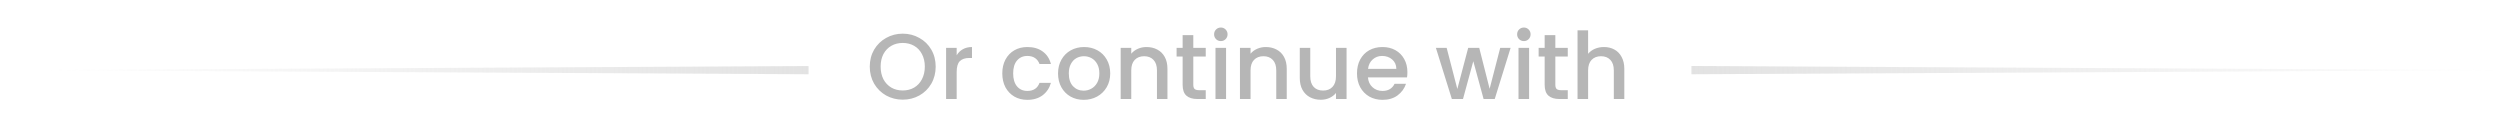 <svg width="303" height="17" viewBox="0 0 303 17" fill="none" xmlns="http://www.w3.org/2000/svg">
<path d="M109.41 12.079C108.683 12.079 108.011 11.91 107.396 11.572C106.789 11.227 106.305 10.751 105.945 10.144C105.593 9.529 105.416 8.839 105.416 8.074C105.416 7.309 105.593 6.622 105.945 6.015C106.305 5.407 106.789 4.935 107.396 4.598C108.011 4.253 108.683 4.08 109.41 4.08C110.145 4.08 110.816 4.253 111.424 4.598C112.039 4.935 112.523 5.407 112.875 6.015C113.228 6.622 113.404 7.309 113.404 8.074C113.404 8.839 113.228 9.529 112.875 10.144C112.523 10.751 112.039 11.227 111.424 11.572C110.816 11.91 110.145 12.079 109.41 12.079ZM109.41 10.965C109.928 10.965 110.389 10.849 110.794 10.616C111.199 10.376 111.514 10.039 111.739 9.604C111.971 9.161 112.088 8.651 112.088 8.074C112.088 7.496 111.971 6.99 111.739 6.555C111.514 6.12 111.199 5.786 110.794 5.554C110.389 5.321 109.928 5.205 109.41 5.205C108.893 5.205 108.431 5.321 108.026 5.554C107.621 5.786 107.303 6.12 107.07 6.555C106.845 6.99 106.733 7.496 106.733 8.074C106.733 8.651 106.845 9.161 107.07 9.604C107.303 10.039 107.621 10.376 108.026 10.616C108.431 10.849 108.893 10.965 109.41 10.965ZM115.948 6.701C116.136 6.386 116.383 6.143 116.691 5.97C117.006 5.79 117.377 5.7 117.805 5.7V7.027H117.478C116.976 7.027 116.593 7.155 116.331 7.41C116.076 7.665 115.948 8.107 115.948 8.738V12H114.666V5.801H115.948V6.701ZM121.478 8.895C121.478 8.258 121.606 7.699 121.861 7.219C122.123 6.731 122.483 6.356 122.941 6.094C123.398 5.831 123.923 5.7 124.516 5.7C125.266 5.7 125.885 5.88 126.372 6.24C126.867 6.593 127.201 7.099 127.373 7.759H125.99C125.877 7.451 125.697 7.211 125.45 7.039C125.202 6.866 124.891 6.78 124.516 6.78C123.991 6.78 123.571 6.968 123.256 7.343C122.948 7.71 122.795 8.227 122.795 8.895C122.795 9.562 122.948 10.084 123.256 10.459C123.571 10.834 123.991 11.021 124.516 11.021C125.258 11.021 125.75 10.695 125.99 10.043H127.373C127.193 10.672 126.856 11.175 126.361 11.55C125.866 11.918 125.251 12.101 124.516 12.101C123.923 12.101 123.398 11.97 122.941 11.707C122.483 11.438 122.123 11.062 121.861 10.582C121.606 10.095 121.478 9.533 121.478 8.895ZM131.34 12.101C130.755 12.101 130.226 11.97 129.754 11.707C129.281 11.438 128.91 11.062 128.64 10.582C128.37 10.095 128.235 9.533 128.235 8.895C128.235 8.265 128.374 7.706 128.651 7.219C128.929 6.731 129.308 6.356 129.788 6.094C130.268 5.831 130.804 5.7 131.396 5.7C131.989 5.7 132.525 5.831 133.005 6.094C133.485 6.356 133.864 6.731 134.141 7.219C134.419 7.706 134.558 8.265 134.558 8.895C134.558 9.525 134.415 10.084 134.13 10.571C133.845 11.059 133.455 11.438 132.96 11.707C132.473 11.97 131.933 12.101 131.34 12.101ZM131.34 10.988C131.67 10.988 131.978 10.909 132.263 10.751C132.555 10.594 132.791 10.357 132.971 10.043C133.151 9.727 133.241 9.345 133.241 8.895C133.241 8.445 133.155 8.066 132.983 7.759C132.81 7.444 132.581 7.207 132.296 7.05C132.011 6.893 131.704 6.814 131.374 6.814C131.044 6.814 130.736 6.893 130.451 7.05C130.174 7.207 129.953 7.444 129.788 7.759C129.623 8.066 129.54 8.445 129.54 8.895C129.54 9.562 129.709 10.08 130.046 10.447C130.391 10.807 130.823 10.988 131.34 10.988ZM138.953 5.7C139.44 5.7 139.875 5.801 140.258 6.004C140.648 6.206 140.952 6.506 141.169 6.904C141.387 7.301 141.495 7.781 141.495 8.344V12H140.224V8.535C140.224 7.98 140.085 7.556 139.808 7.264C139.53 6.964 139.152 6.814 138.672 6.814C138.192 6.814 137.809 6.964 137.524 7.264C137.247 7.556 137.108 7.98 137.108 8.535V12H135.825V5.801H137.108V6.51C137.318 6.255 137.584 6.056 137.907 5.914C138.237 5.771 138.585 5.7 138.953 5.7ZM144.628 6.848V10.279C144.628 10.511 144.68 10.68 144.785 10.785C144.898 10.883 145.085 10.931 145.348 10.931H146.135V12H145.123C144.545 12 144.103 11.865 143.795 11.595C143.488 11.325 143.334 10.886 143.334 10.279V6.848H142.603V5.801H143.334V4.26H144.628V5.801H146.135V6.848H144.628ZM147.97 4.98C147.737 4.98 147.542 4.901 147.385 4.744C147.227 4.586 147.148 4.391 147.148 4.159C147.148 3.926 147.227 3.731 147.385 3.574C147.542 3.416 147.737 3.337 147.97 3.337C148.195 3.337 148.386 3.416 148.543 3.574C148.701 3.731 148.78 3.926 148.78 4.159C148.78 4.391 148.701 4.586 148.543 4.744C148.386 4.901 148.195 4.98 147.97 4.98ZM148.6 5.801V12H147.317V5.801H148.6ZM153.411 5.7C153.898 5.7 154.333 5.801 154.716 6.004C155.106 6.206 155.41 6.506 155.627 6.904C155.845 7.301 155.953 7.781 155.953 8.344V12H154.682V8.535C154.682 7.98 154.543 7.556 154.266 7.264C153.988 6.964 153.61 6.814 153.13 6.814C152.65 6.814 152.267 6.964 151.982 7.264C151.705 7.556 151.566 7.98 151.566 8.535V12H150.283V5.801H151.566V6.51C151.776 6.255 152.042 6.056 152.365 5.914C152.695 5.771 153.043 5.7 153.411 5.7ZM163.203 5.801V12H161.921V11.269C161.718 11.524 161.452 11.726 161.122 11.876C160.799 12.019 160.454 12.09 160.087 12.09C159.599 12.09 159.161 11.989 158.771 11.786C158.388 11.584 158.084 11.284 157.859 10.886C157.642 10.489 157.533 10.009 157.533 9.446V5.801H158.804V9.255C158.804 9.81 158.943 10.238 159.221 10.537C159.498 10.83 159.877 10.976 160.357 10.976C160.837 10.976 161.216 10.83 161.493 10.537C161.778 10.238 161.921 9.81 161.921 9.255V5.801H163.203ZM170.577 8.749C170.577 8.981 170.562 9.191 170.532 9.379H165.795C165.833 9.874 166.017 10.271 166.347 10.571C166.677 10.871 167.082 11.021 167.562 11.021C168.252 11.021 168.739 10.732 169.024 10.155H170.408C170.22 10.725 169.879 11.194 169.384 11.561C168.897 11.921 168.289 12.101 167.562 12.101C166.969 12.101 166.437 11.97 165.964 11.707C165.499 11.438 165.132 11.062 164.862 10.582C164.599 10.095 164.468 9.533 164.468 8.895C164.468 8.258 164.595 7.699 164.85 7.219C165.113 6.731 165.477 6.356 165.942 6.094C166.414 5.831 166.954 5.7 167.562 5.7C168.147 5.7 168.668 5.827 169.125 6.082C169.583 6.338 169.939 6.697 170.194 7.162C170.449 7.62 170.577 8.149 170.577 8.749ZM169.238 8.344C169.23 7.871 169.062 7.492 168.732 7.207C168.402 6.923 167.993 6.78 167.505 6.78C167.063 6.78 166.684 6.923 166.369 7.207C166.054 7.485 165.867 7.864 165.807 8.344H169.238ZM183.086 5.801L181.162 12H179.812L178.563 7.421L177.315 12H175.965L174.03 5.801H175.335L176.628 10.785L177.945 5.801H179.283L180.543 10.762L181.826 5.801H183.086ZM184.697 4.98C184.464 4.98 184.269 4.901 184.112 4.744C183.954 4.586 183.876 4.391 183.876 4.159C183.876 3.926 183.954 3.731 184.112 3.574C184.269 3.416 184.464 3.337 184.697 3.337C184.922 3.337 185.113 3.416 185.271 3.574C185.428 3.731 185.507 3.926 185.507 4.159C185.507 4.391 185.428 4.586 185.271 4.744C185.113 4.901 184.922 4.98 184.697 4.98ZM185.327 5.801V12H184.044V5.801H185.327ZM188.507 6.848V10.279C188.507 10.511 188.559 10.68 188.664 10.785C188.777 10.883 188.964 10.931 189.227 10.931H190.014V12H189.002C188.424 12 187.982 11.865 187.674 11.595C187.367 11.325 187.213 10.886 187.213 10.279V6.848H186.482V5.801H187.213V4.26H188.507V5.801H190.014V6.848H188.507ZM194.403 5.7C194.875 5.7 195.295 5.801 195.663 6.004C196.038 6.206 196.33 6.506 196.54 6.904C196.758 7.301 196.867 7.781 196.867 8.344V12H195.595V8.535C195.595 7.98 195.457 7.556 195.179 7.264C194.902 6.964 194.523 6.814 194.043 6.814C193.563 6.814 193.18 6.964 192.895 7.264C192.618 7.556 192.479 7.98 192.479 8.535V12H191.197V3.675H192.479V6.521C192.697 6.259 192.97 6.056 193.3 5.914C193.638 5.771 194.005 5.7 194.403 5.7Z" fill="#B6B6B6"/>
<path d="M0 8.5L98 8V9L0 8.5Z" fill="url(#paint0_linear_36_66280)" fill-opacity="0.75"/>
<path d="M205 8L303 8.5L205 9V8Z" fill="url(#paint1_linear_36_66280)" fill-opacity="0.75"/>
<defs>
<linearGradient id="paint0_linear_36_66280" x1="98" y1="9" x2="5.5" y2="9" gradientUnits="userSpaceOnUse">
<stop stop-color="#D9D9D9"/>
<stop offset="1" stop-color="#D9D9D9" stop-opacity="0"/>
</linearGradient>
<linearGradient id="paint1_linear_36_66280" x1="205" y1="9" x2="308.5" y2="8" gradientUnits="userSpaceOnUse">
<stop stop-color="#D9D9D9"/>
<stop offset="1" stop-color="#D9D9D9" stop-opacity="0"/>
</linearGradient>
</defs>
</svg>
